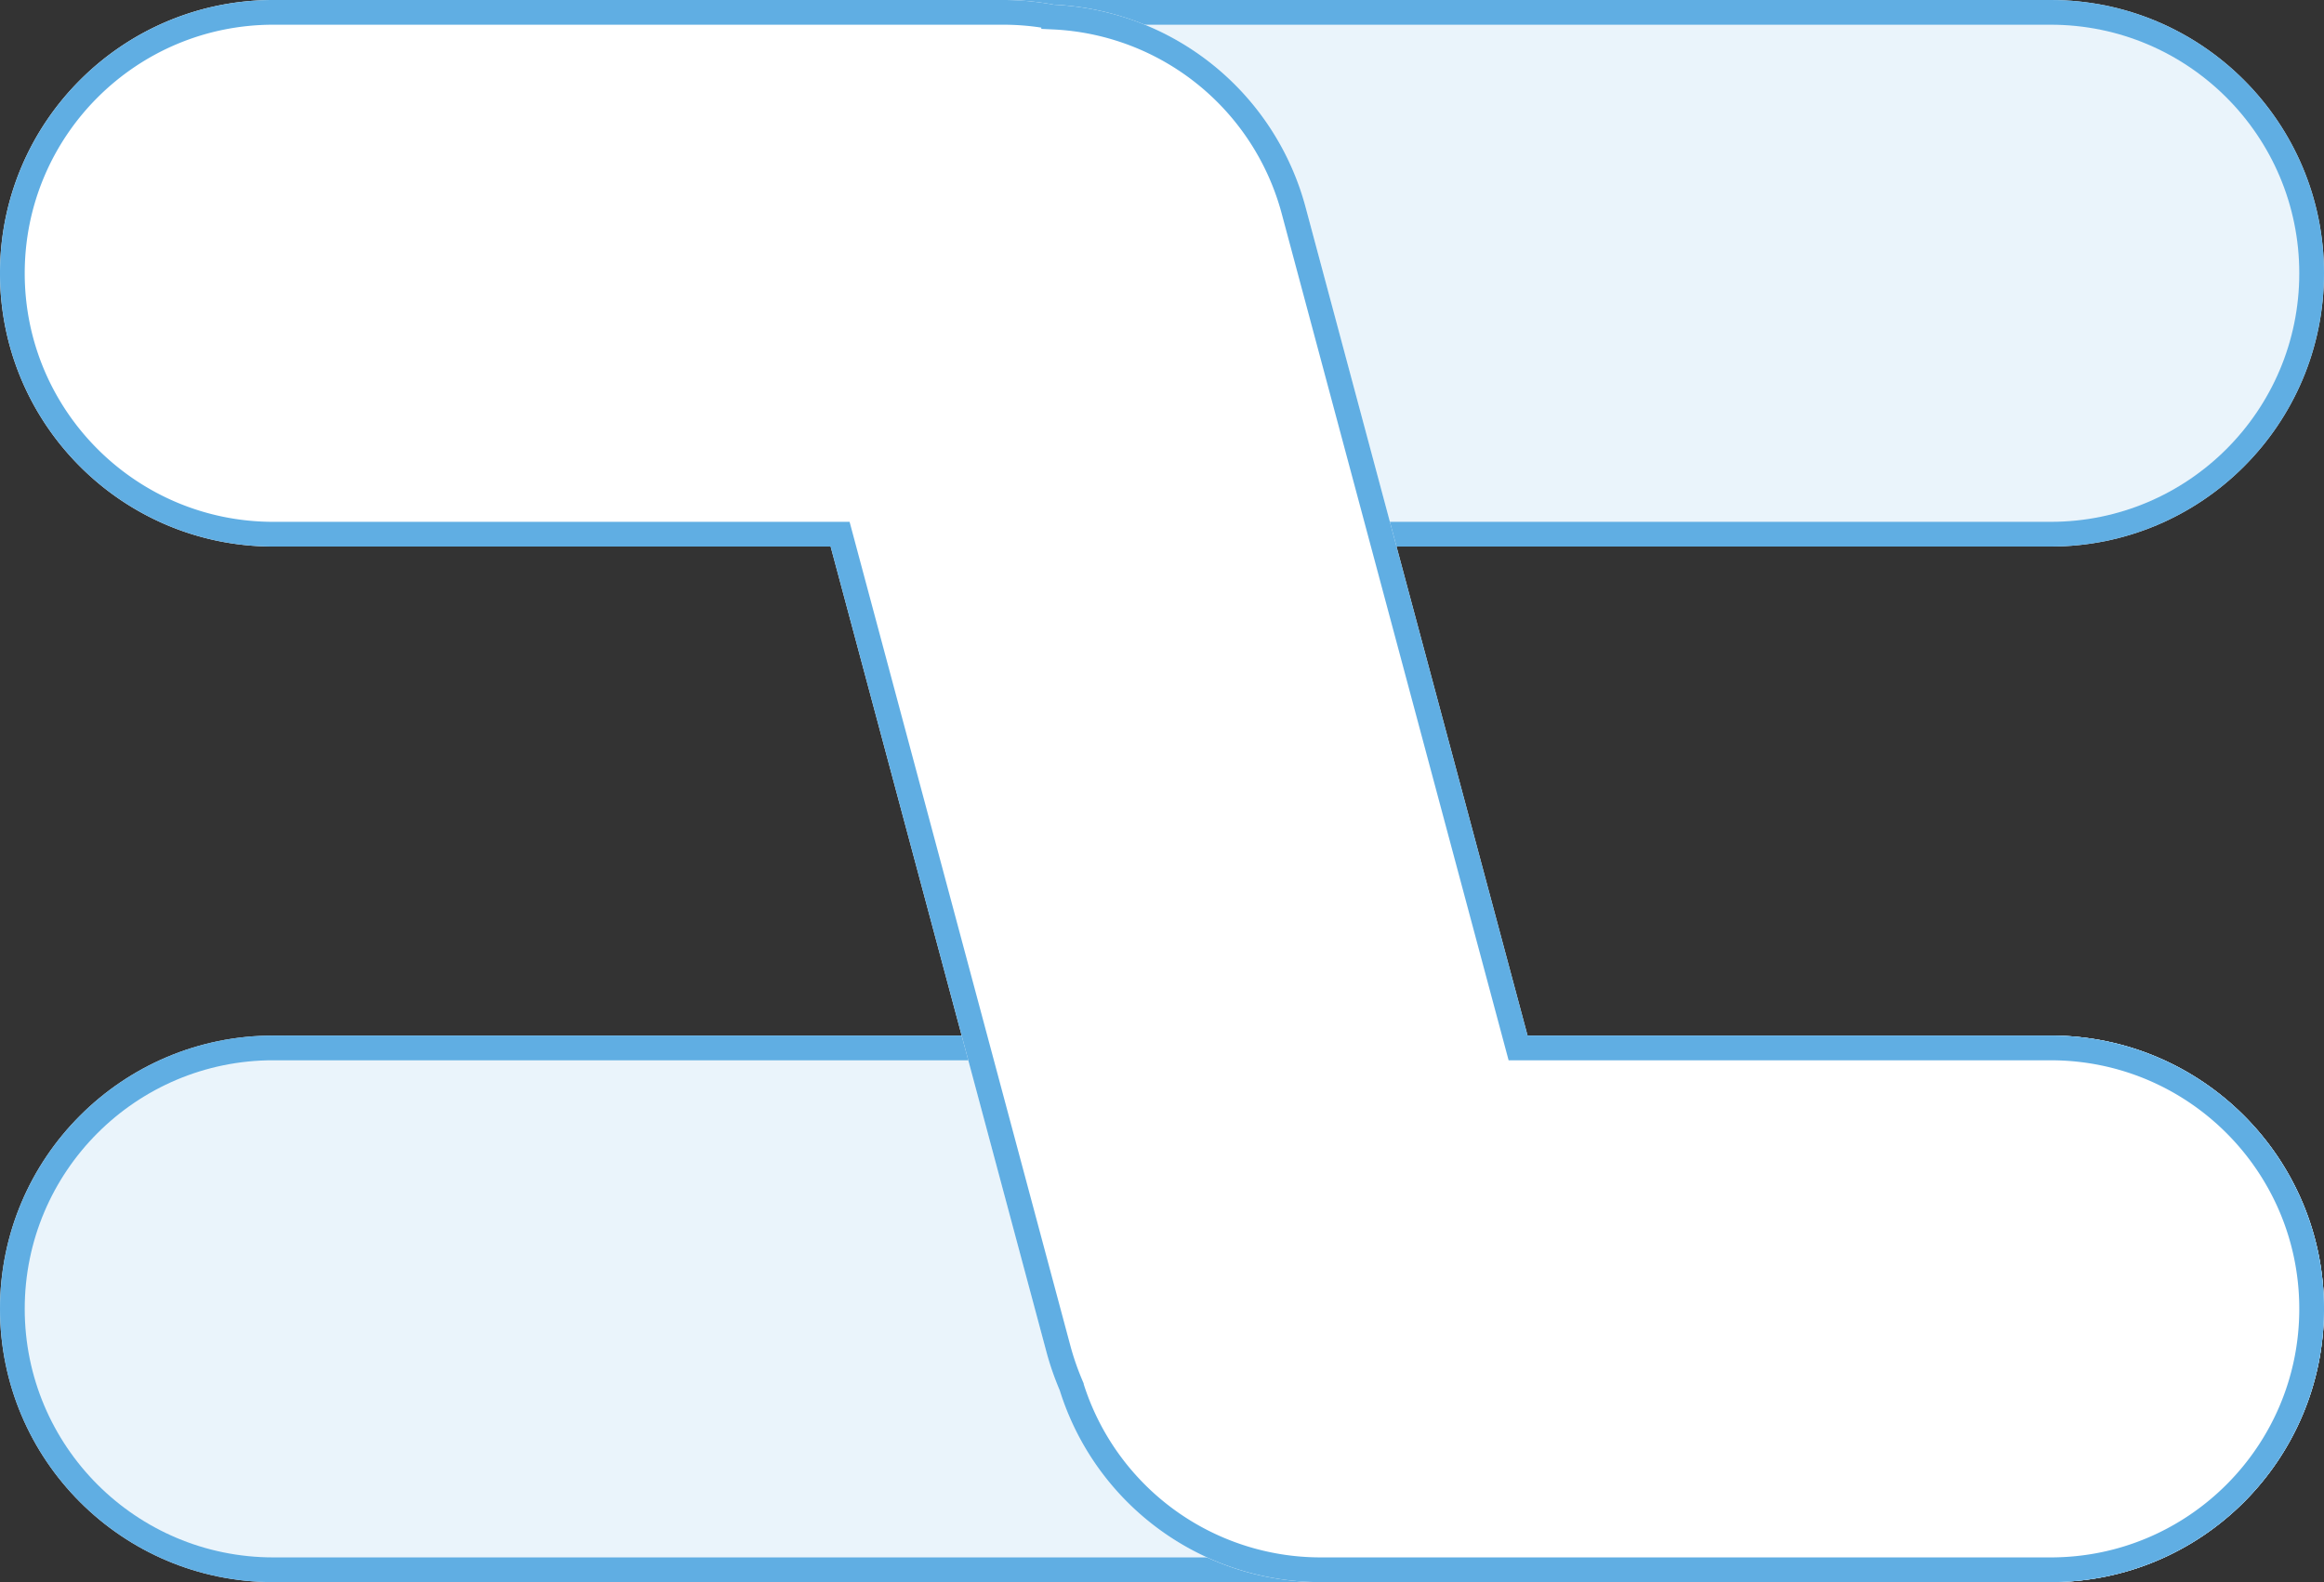 <svg xmlns="http://www.w3.org/2000/svg" xmlns:xlink="http://www.w3.org/1999/xlink" width="94" height="64" viewBox="0 0 94 64">
    <rect x="0" y="0" width="94" height="64" fill="#333333" stroke="none"/>
    <defs>
        <path id="a" d="M31.395 0h51.55C89.051 0 94 4.95 94 11.055c0 6.105-4.95 11.054-11.055 11.054h-51.55c-6.105 0-11.054-4.95-11.054-11.054C20.34 4.949 25.29 0 31.395 0z"/>
        <path id="b" d="M11.055 41.89h71.89C89.051 41.89 94 46.84 94 52.946 94 59.051 89.05 64 82.945 64h-71.89C4.949 64 0 59.05 0 52.945c0-6.105 4.95-11.054 11.055-11.054z"/>
        <path id="c" d="M42.64.191A11.115 11.115 0 0 0 40.583 0H11.055C4.949 0 0 4.95 0 11.055c0 6.105 4.95 11.054 11.055 11.054h22.542l8.731 32.586c.141.527.318 1.034.527 1.52C44.25 60.726 48.451 64 53.418 64h29.527C89.051 64 94 59.05 94 52.945c0-6.105-4.95-11.054-11.055-11.054H61.786l-8.98-33.515C51.528 3.608 47.322.407 42.641.19z"/>
    </defs>
    <g fill="none" fill-rule="evenodd">
        <g>
            <use fill="#EAF4FB" xlink:href="#a"/>
            <path stroke="#60AEE3" d="M31.395.5c-5.829 0-10.554 4.725-10.554 10.555 0 5.829 4.725 10.554 10.554 10.554h51.55c5.83 0 10.555-4.725 10.555-10.554C93.5 5.225 88.775.5 82.945.5h-51.55z"/>
        </g>
        <g>
            <use fill="#EAF4FB" xlink:href="#b"/>
            <path stroke="#60AEE3" d="M11.055 42.39C5.225 42.39.5 47.117.5 52.946.5 58.775 5.225 63.5 11.055 63.5h71.89c5.83 0 10.555-4.725 10.555-10.555 0-5.829-4.725-10.554-10.555-10.554h-71.89z"/>
        </g>
        <g>
            <use fill="#FFF" xlink:href="#c"/>
            <path stroke="#60AEE3" d="M42.618.69l-.07-.007C41.905.562 41.248.5 40.582.5H11.055C5.225.5.5 5.225.5 11.055c0 5.829 4.725 10.554 10.555 10.554H33.98l8.831 32.957c.134.5.302.984.522 1.502A10.559 10.559 0 0 0 53.418 63.5h29.527c5.83 0 10.555-4.725 10.555-10.555 0-5.829-4.725-10.554-10.555-10.554H61.403l-9.08-33.886A10.559 10.559 0 0 0 42.618.691z"/>
        </g>
    </g>
</svg>
